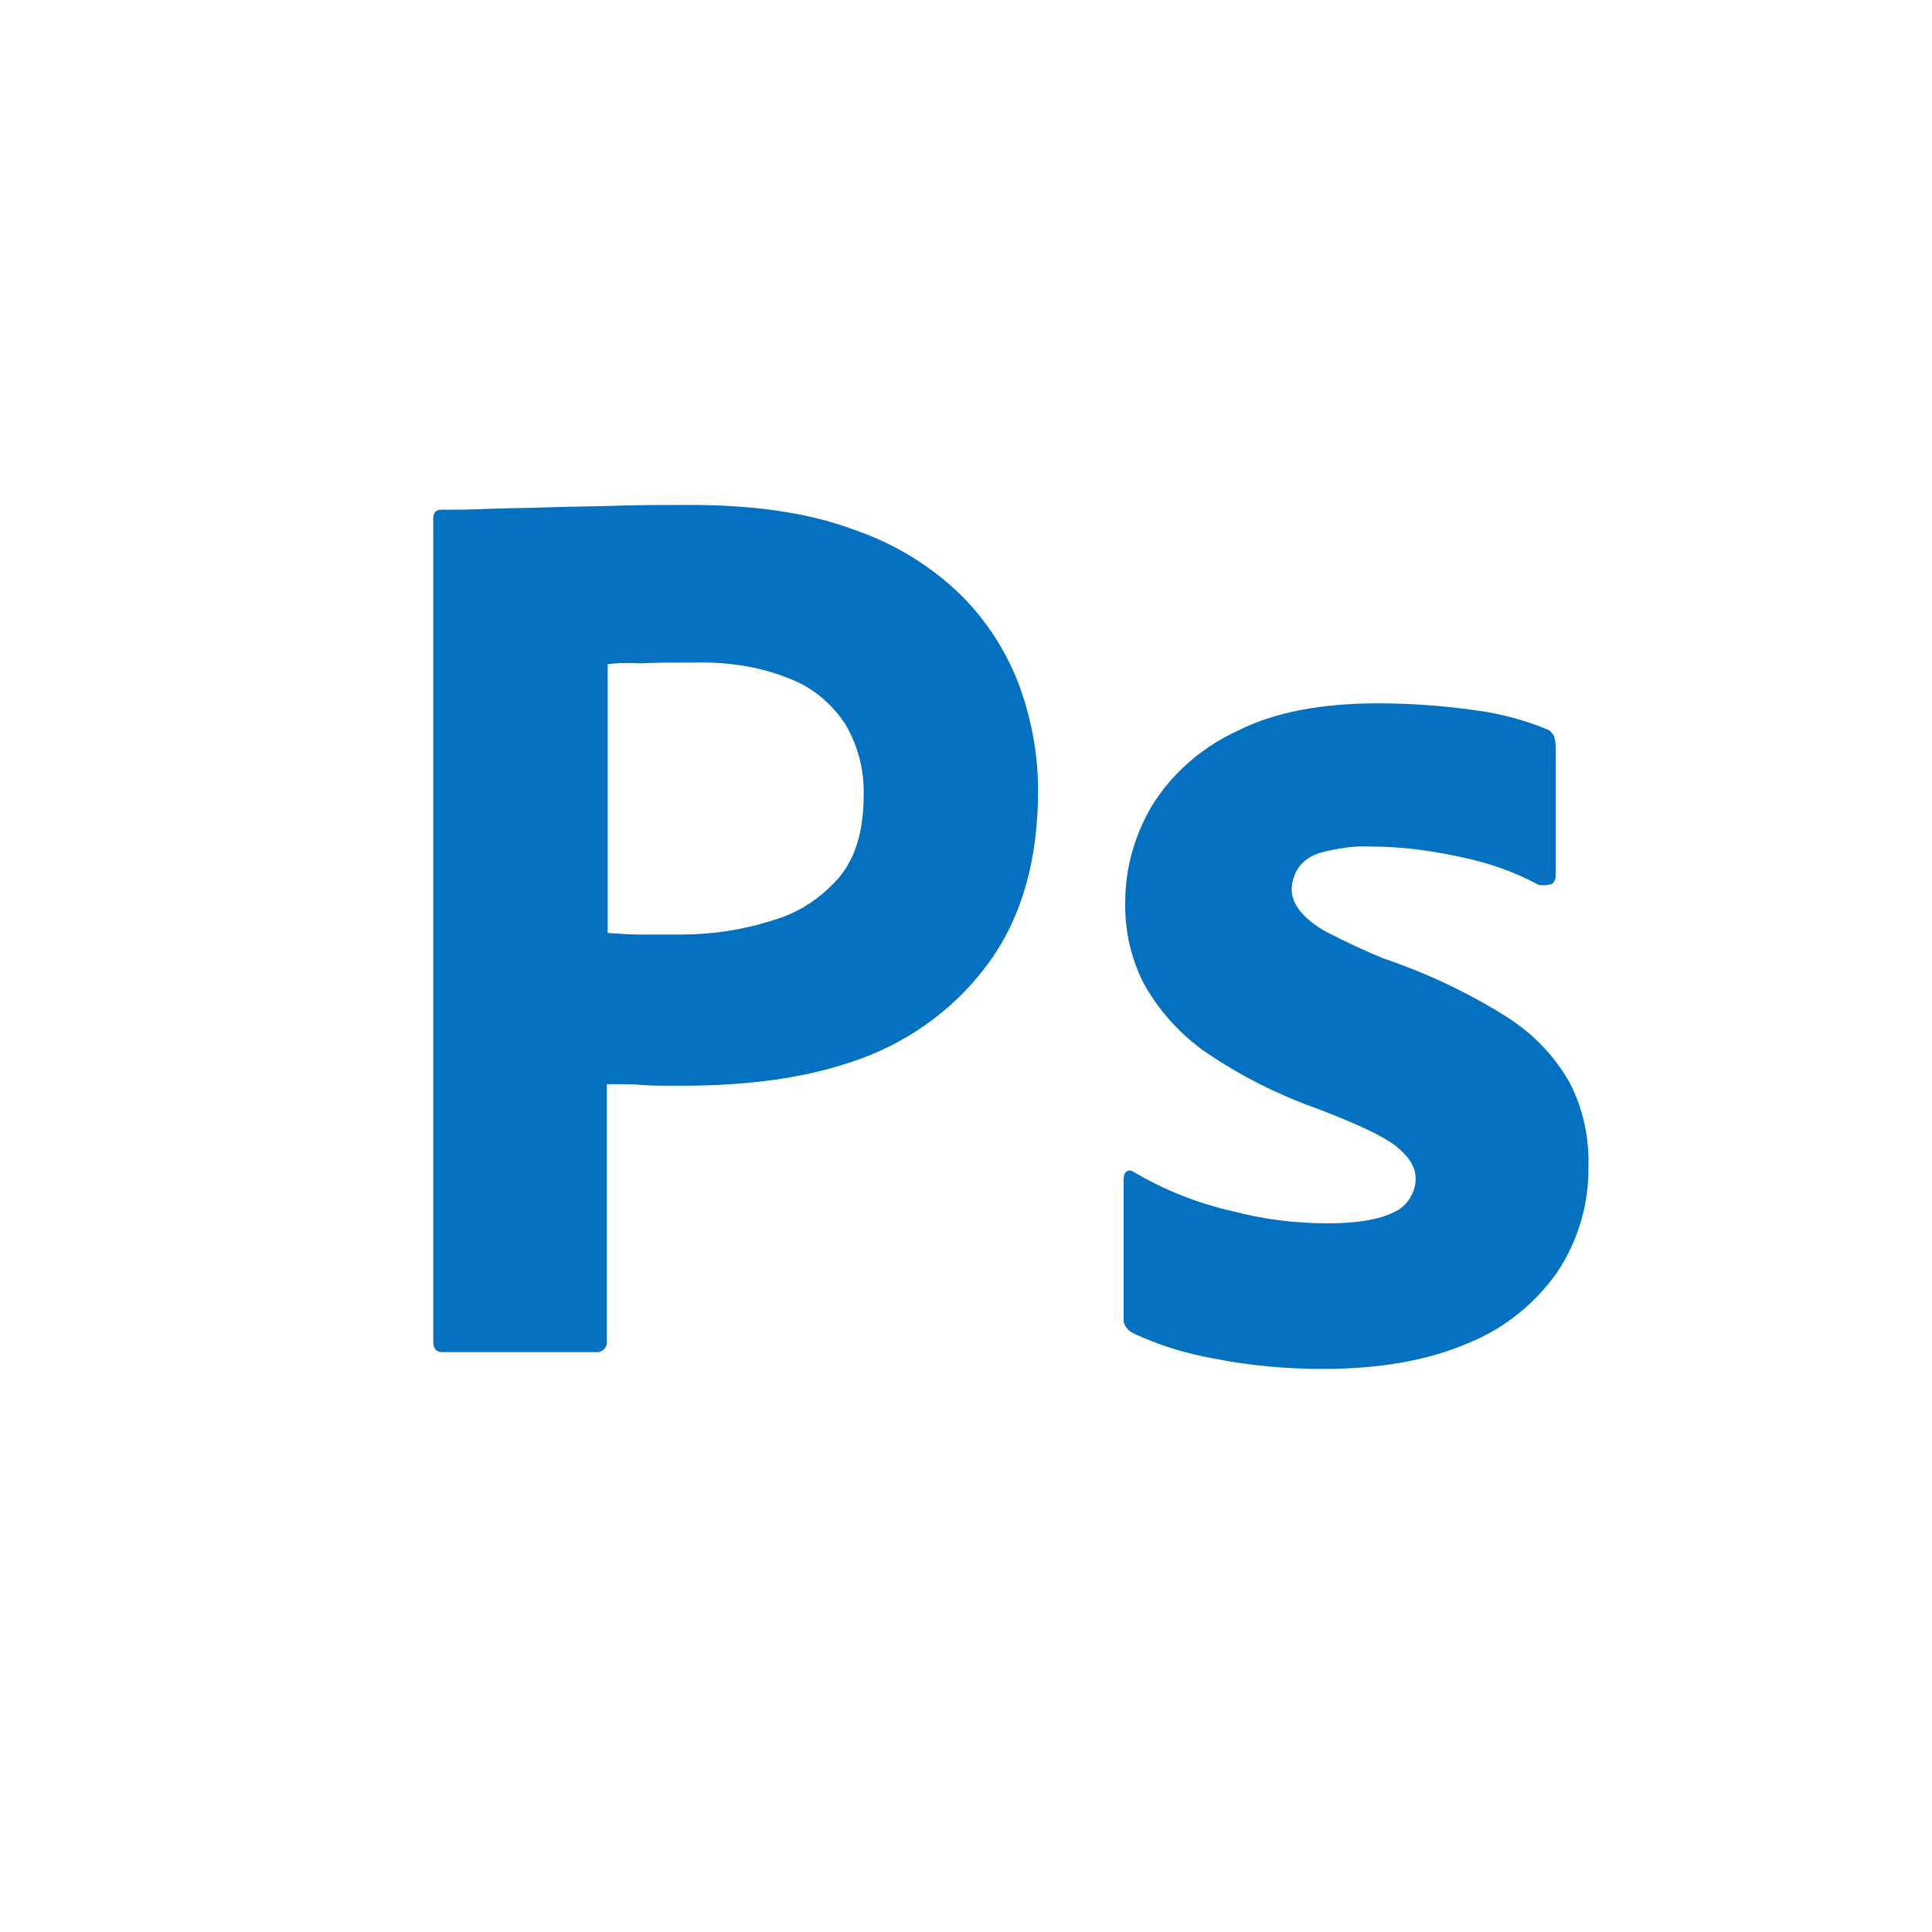 <svg width="161" height="161" viewBox="0 0 161 161" fill="none" xmlns="http://www.w3.org/2000/svg">
<path d="M57.438 42.077C55.438 42.077 53.438 42.077 51.371 42.145C49.304 42.211 47.37 42.211 45.57 42.279C43.77 42.345 42.104 42.345 40.504 42.411C38.97 42.477 37.904 42.477 36.77 42.477C36.304 42.477 36.104 42.744 36.104 43.211V111.811C36.104 112.411 36.37 112.679 36.904 112.679H49.838C50.304 112.611 50.638 112.211 50.57 111.745V90.345C51.836 90.345 52.77 90.345 53.438 90.411C54.104 90.477 55.17 90.477 56.77 90.477C62.238 90.477 67.238 89.877 71.77 88.211C76.104 86.611 79.838 83.811 82.504 80.077C85.171 76.344 86.504 71.611 86.504 65.877C86.504 62.877 85.971 60.011 84.971 57.211C83.912 54.358 82.252 51.767 80.104 49.611C77.569 47.148 74.517 45.281 71.17 44.144C67.436 42.744 62.904 42.077 57.438 42.077ZM58.925 55.209C61.3 55.254 63.613 55.669 65.77 56.544C67.704 57.277 69.304 58.611 70.438 60.344C71.501 62.137 72.033 64.195 71.971 66.279C71.971 69.211 71.304 71.479 69.904 73.145C68.436 74.811 66.57 76.079 64.438 76.679C61.97 77.479 59.37 77.877 56.77 77.877H53.236C52.436 77.877 51.571 77.811 50.638 77.745V55.345C51.104 55.277 52.038 55.211 53.371 55.279C54.638 55.211 56.17 55.211 57.904 55.211C58.246 55.203 58.586 55.202 58.925 55.209ZM114.838 58.612C110.104 58.612 106.17 59.345 103.038 60.945C100.171 62.279 97.704 64.411 96.038 67.077C94.571 69.545 93.77 72.277 93.77 75.145C93.713 77.503 94.24 79.839 95.304 81.945C96.551 84.187 98.282 86.123 100.371 87.611C103.304 89.617 106.487 91.231 109.838 92.411C113.104 93.677 115.304 94.677 116.371 95.544C117.438 96.411 117.971 97.277 117.971 98.211C117.971 99.411 117.238 100.545 116.171 101.011C114.971 101.611 113.171 101.945 110.638 101.945C107.971 101.945 105.304 101.611 102.77 100.945C99.861 100.295 97.072 99.193 94.504 97.679C94.304 97.545 94.104 97.479 93.904 97.612C93.704 97.745 93.638 98.011 93.638 98.211V109.811C93.571 110.345 93.904 110.811 94.371 111.077C96.533 112.087 98.82 112.805 101.171 113.211C104.171 113.811 107.17 114.077 110.236 114.077C115.036 114.077 119.038 113.345 122.304 111.945C125.304 110.745 127.904 108.679 129.77 106.011C131.518 103.389 132.425 100.296 132.37 97.145C132.436 94.764 131.909 92.405 130.838 90.279C129.57 88.011 127.77 86.145 125.57 84.745C122.352 82.724 118.906 81.09 115.304 79.877C113.695 79.212 112.116 78.478 110.57 77.677C109.704 77.211 108.904 76.611 108.304 75.877C107.904 75.344 107.638 74.745 107.638 74.145C107.638 73.545 107.838 72.879 108.17 72.345C108.638 71.679 109.37 71.211 110.236 71.011C111.504 70.679 112.904 70.477 114.236 70.544C116.77 70.544 119.236 70.877 121.704 71.411C123.971 71.877 126.104 72.611 128.104 73.679C128.37 73.811 128.704 73.811 129.304 73.679C129.408 73.601 129.493 73.501 129.551 73.385C129.609 73.269 129.638 73.141 129.638 73.011V62.145C129.638 61.877 129.57 61.611 129.504 61.345C129.37 61.079 129.104 60.811 128.838 60.745C126.999 59.993 125.072 59.478 123.104 59.211C120.367 58.813 117.604 58.613 114.838 58.612Z" fill="#0471C0"/>
</svg>

